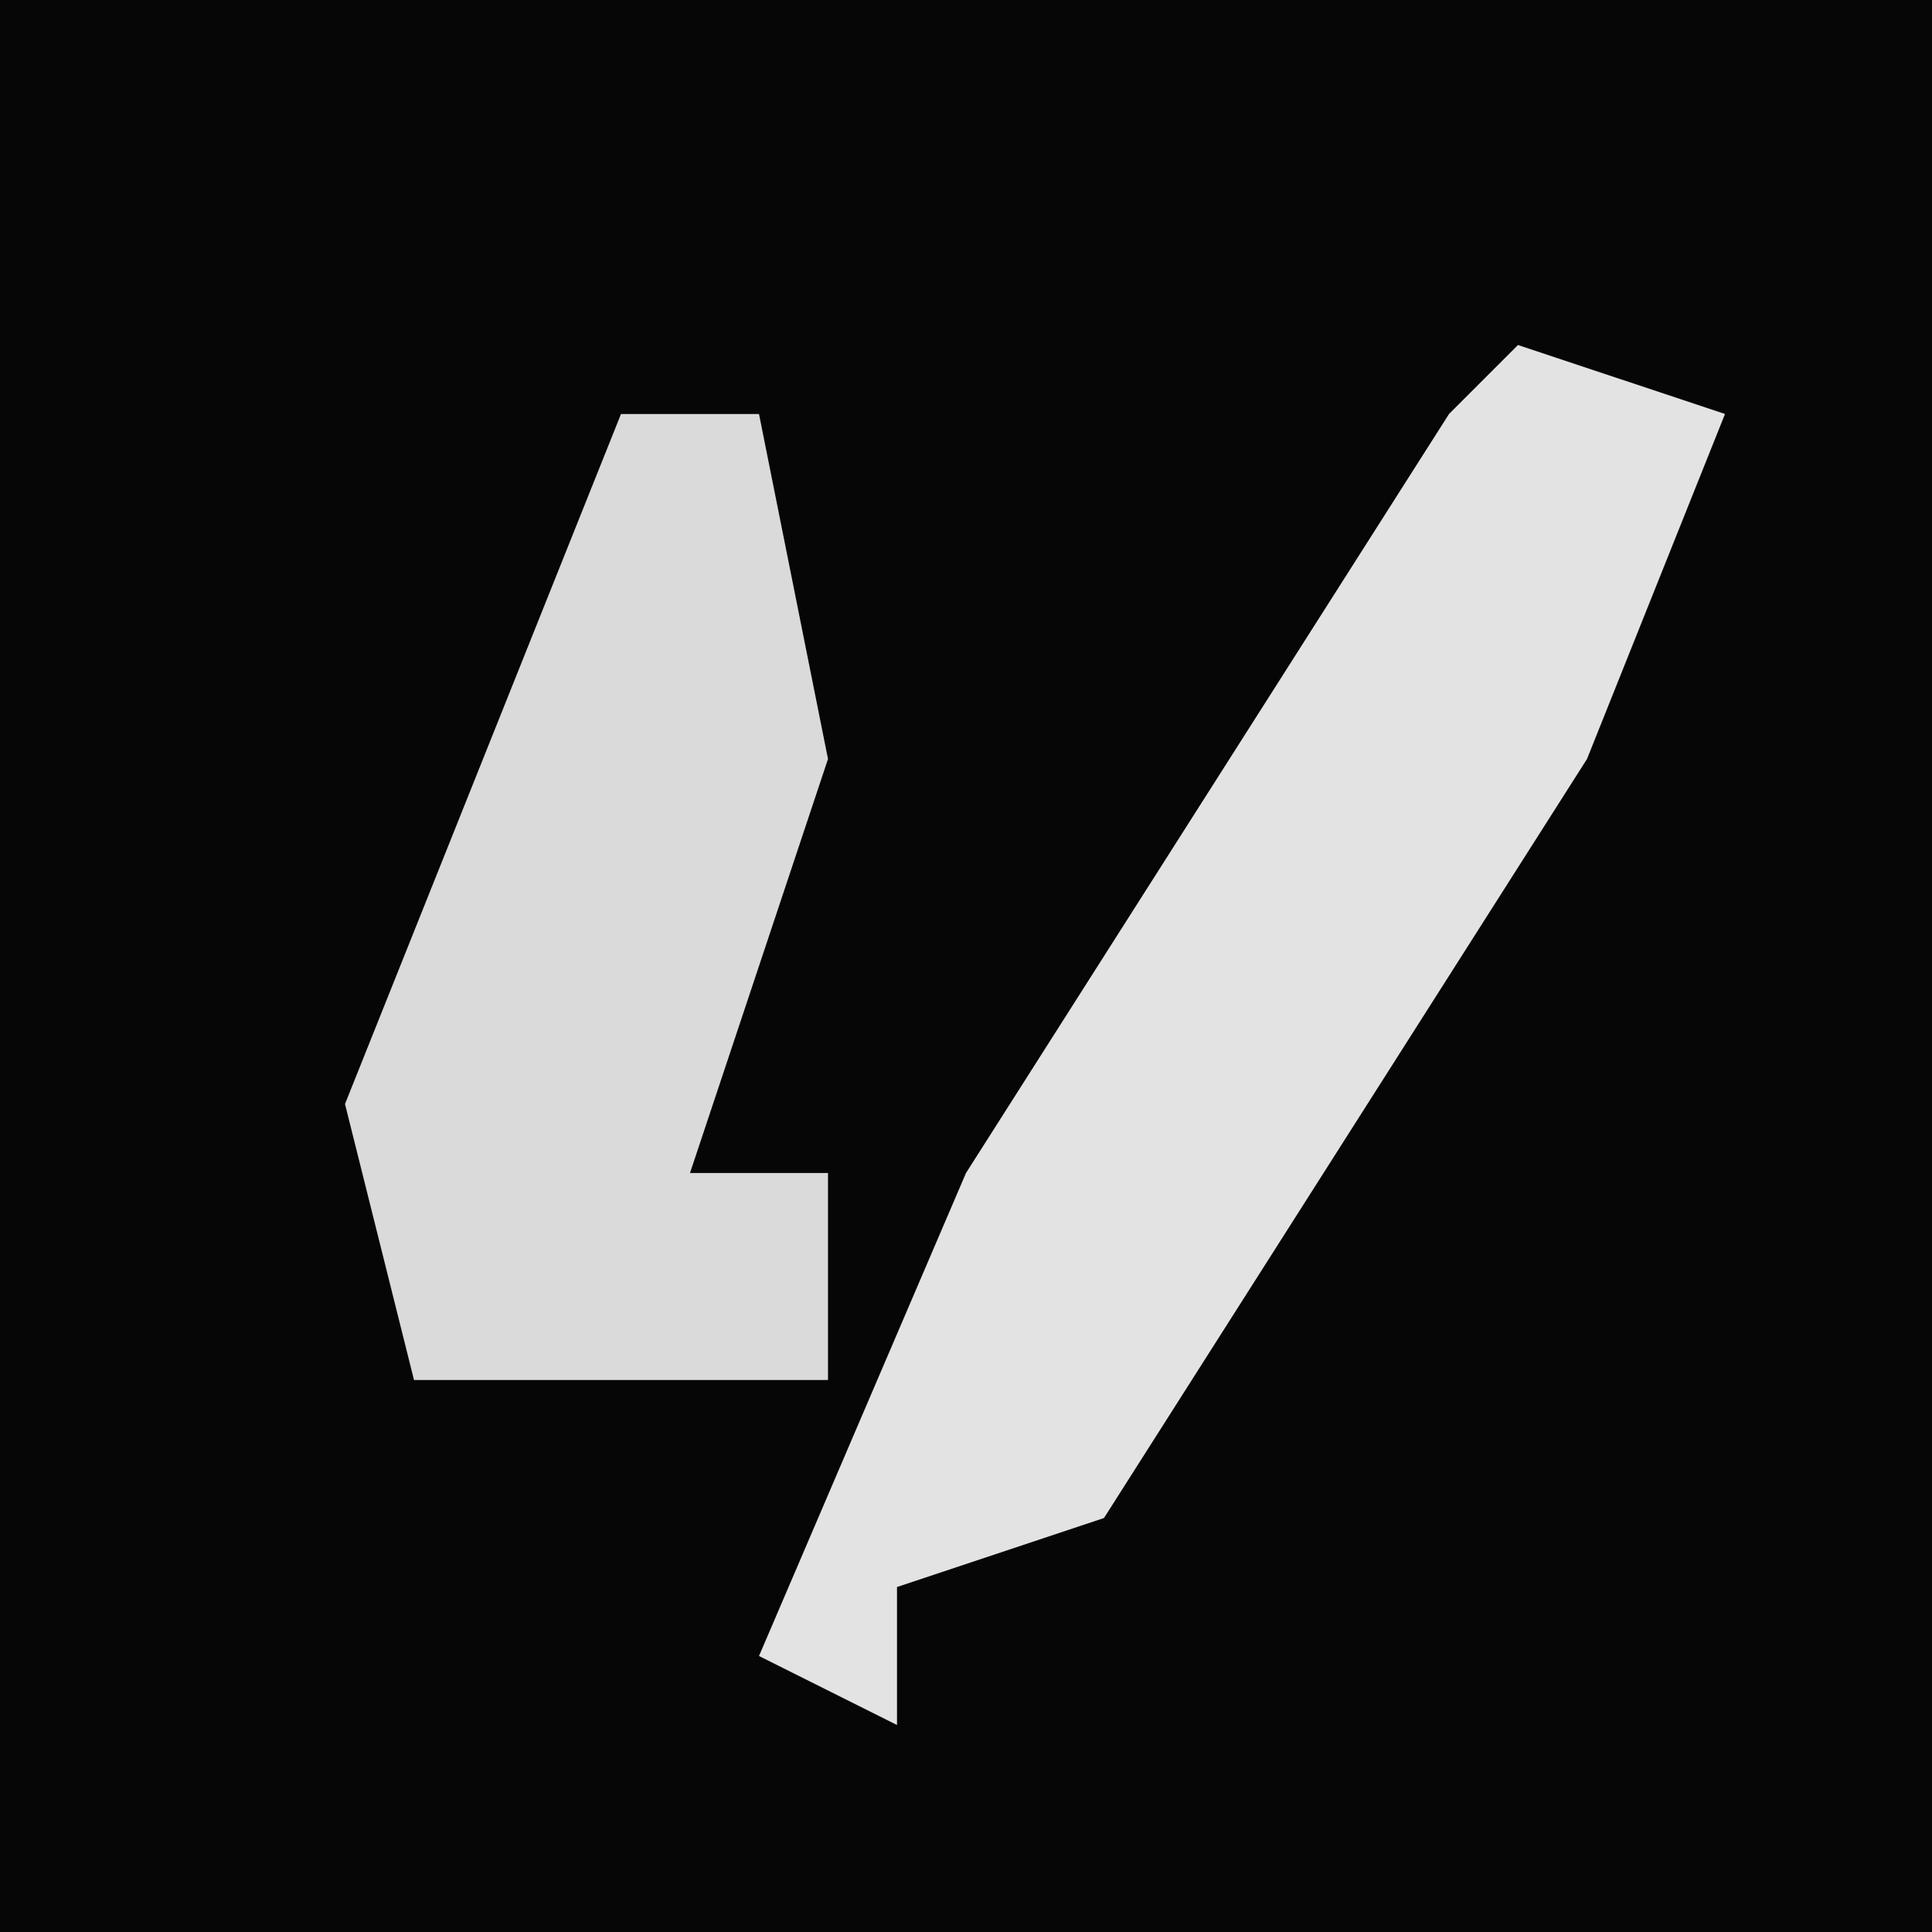 <?xml version="1.0" encoding="UTF-8"?>
<svg version="1.1" xmlns="http://www.w3.org/2000/svg" width="28" height="28">
<path d="M0,0 L28,0 L28,28 L0,28 Z " fill="#060606" transform="translate(0,0)"/>
<path d="M0,0 L3,1 L1,6 L-6,17 L-9,18 L-9,20 L-11,19 L-8,12 L-1,1 Z " fill="#E3E3E3" transform="translate(22,5)"/>
<path d="M0,0 L2,0 L3,5 L1,11 L3,11 L3,14 L-3,14 L-4,10 Z " fill="#DADADA" transform="translate(9,6)"/>
</svg>
